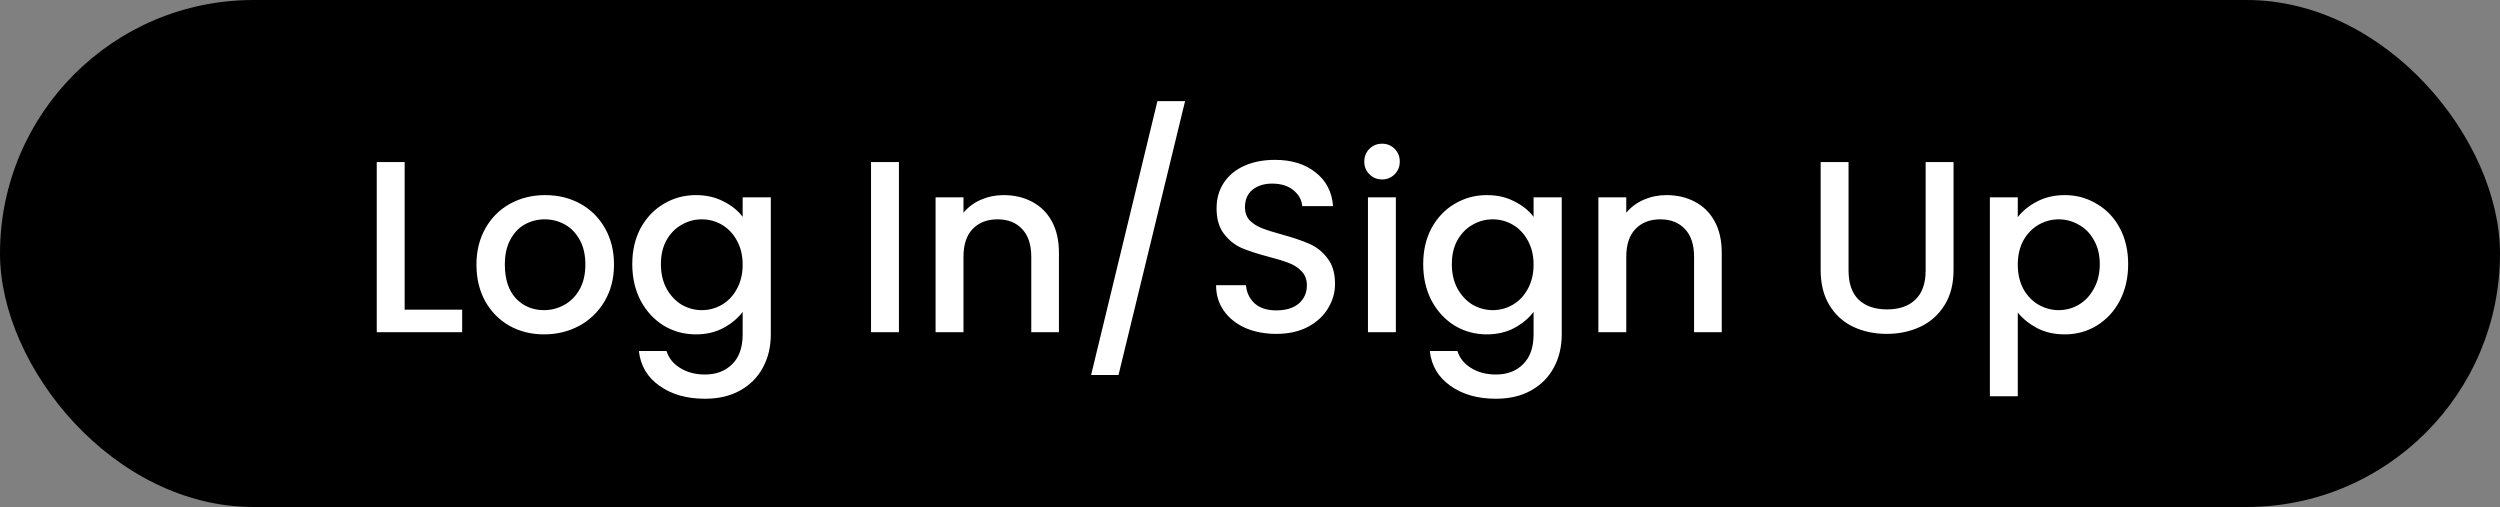 <svg width="143" height="29" viewBox="0 0 143 29" fill="none" xmlns="http://www.w3.org/2000/svg">
<rect x="0" y="0" width="143" height="29" fill="#808080" stroke="none"/>
<rect width="143" height="29" rx="14.5" fill="black"/>
<path d="M23.146 17.712H26.436V19H21.55V9.27H23.146V17.712ZM31.117 19.126C30.389 19.126 29.731 18.963 29.143 18.636C28.555 18.3 28.093 17.833 27.757 17.236C27.421 16.629 27.253 15.929 27.253 15.136C27.253 14.352 27.425 13.657 27.771 13.05C28.116 12.443 28.587 11.977 29.185 11.65C29.782 11.323 30.449 11.16 31.187 11.16C31.924 11.16 32.591 11.323 33.189 11.65C33.786 11.977 34.257 12.443 34.603 13.05C34.948 13.657 35.121 14.352 35.121 15.136C35.121 15.92 34.943 16.615 34.589 17.222C34.234 17.829 33.749 18.3 33.133 18.636C32.526 18.963 31.854 19.126 31.117 19.126ZM31.117 17.74C31.527 17.74 31.91 17.642 32.265 17.446C32.629 17.25 32.923 16.956 33.147 16.564C33.371 16.172 33.483 15.696 33.483 15.136C33.483 14.576 33.375 14.105 33.161 13.722C32.946 13.33 32.661 13.036 32.307 12.84C31.952 12.644 31.569 12.546 31.159 12.546C30.748 12.546 30.365 12.644 30.011 12.84C29.665 13.036 29.39 13.33 29.185 13.722C28.979 14.105 28.877 14.576 28.877 15.136C28.877 15.967 29.087 16.611 29.507 17.068C29.936 17.516 30.473 17.74 31.117 17.74ZM39.806 11.16C40.404 11.16 40.931 11.281 41.388 11.524C41.855 11.757 42.219 12.051 42.48 12.406V11.286H44.09V19.126C44.09 19.835 43.941 20.465 43.642 21.016C43.344 21.576 42.91 22.015 42.34 22.332C41.78 22.649 41.108 22.808 40.324 22.808C39.279 22.808 38.411 22.561 37.72 22.066C37.03 21.581 36.638 20.918 36.544 20.078H38.126C38.248 20.479 38.504 20.801 38.896 21.044C39.298 21.296 39.774 21.422 40.324 21.422C40.968 21.422 41.486 21.226 41.878 20.834C42.28 20.442 42.48 19.873 42.48 19.126V17.838C42.21 18.202 41.841 18.51 41.374 18.762C40.917 19.005 40.394 19.126 39.806 19.126C39.134 19.126 38.518 18.958 37.958 18.622C37.408 18.277 36.969 17.801 36.642 17.194C36.325 16.578 36.166 15.883 36.166 15.108C36.166 14.333 36.325 13.647 36.642 13.05C36.969 12.453 37.408 11.991 37.958 11.664C38.518 11.328 39.134 11.16 39.806 11.16ZM42.48 15.136C42.48 14.604 42.368 14.142 42.144 13.75C41.93 13.358 41.645 13.059 41.29 12.854C40.936 12.649 40.553 12.546 40.142 12.546C39.732 12.546 39.349 12.649 38.994 12.854C38.64 13.05 38.35 13.344 38.126 13.736C37.912 14.119 37.804 14.576 37.804 15.108C37.804 15.64 37.912 16.107 38.126 16.508C38.35 16.909 38.64 17.217 38.994 17.432C39.358 17.637 39.741 17.74 40.142 17.74C40.553 17.74 40.936 17.637 41.29 17.432C41.645 17.227 41.93 16.928 42.144 16.536C42.368 16.135 42.48 15.668 42.48 15.136ZM51.419 9.27V19H49.823V9.27H51.419ZM57.407 11.16C58.014 11.16 58.555 11.286 59.031 11.538C59.516 11.79 59.894 12.163 60.165 12.658C60.435 13.153 60.571 13.75 60.571 14.45V19H58.989V14.688C58.989 13.997 58.816 13.47 58.471 13.106C58.126 12.733 57.654 12.546 57.057 12.546C56.459 12.546 55.983 12.733 55.629 13.106C55.283 13.47 55.111 13.997 55.111 14.688V19H53.515V11.286H55.111V12.168C55.372 11.851 55.703 11.603 56.105 11.426C56.516 11.249 56.95 11.16 57.407 11.16ZM67.787 5.784L63.979 21.45H62.411L66.205 5.784H67.787ZM73.004 19.098C72.351 19.098 71.763 18.986 71.24 18.762C70.717 18.529 70.307 18.202 70.008 17.782C69.709 17.362 69.56 16.872 69.56 16.312H71.268C71.305 16.732 71.469 17.077 71.758 17.348C72.057 17.619 72.472 17.754 73.004 17.754C73.555 17.754 73.984 17.623 74.292 17.362C74.6 17.091 74.754 16.746 74.754 16.326C74.754 15.999 74.656 15.733 74.46 15.528C74.273 15.323 74.035 15.164 73.746 15.052C73.466 14.94 73.074 14.819 72.57 14.688C71.935 14.52 71.417 14.352 71.016 14.184C70.624 14.007 70.288 13.736 70.008 13.372C69.728 13.008 69.588 12.523 69.588 11.916C69.588 11.356 69.728 10.866 70.008 10.446C70.288 10.026 70.68 9.704 71.184 9.48C71.688 9.256 72.271 9.144 72.934 9.144C73.877 9.144 74.647 9.382 75.244 9.858C75.851 10.325 76.187 10.969 76.252 11.79H74.488C74.46 11.435 74.292 11.132 73.984 10.88C73.676 10.628 73.27 10.502 72.766 10.502C72.309 10.502 71.935 10.619 71.646 10.852C71.357 11.085 71.212 11.421 71.212 11.86C71.212 12.159 71.301 12.406 71.478 12.602C71.665 12.789 71.898 12.938 72.178 13.05C72.458 13.162 72.841 13.283 73.326 13.414C73.97 13.591 74.493 13.769 74.894 13.946C75.305 14.123 75.65 14.399 75.93 14.772C76.219 15.136 76.364 15.626 76.364 16.242C76.364 16.737 76.229 17.203 75.958 17.642C75.697 18.081 75.309 18.435 74.796 18.706C74.292 18.967 73.695 19.098 73.004 19.098ZM79.059 10.264C78.77 10.264 78.527 10.166 78.331 9.97C78.135 9.774 78.037 9.531 78.037 9.242C78.037 8.953 78.135 8.71 78.331 8.514C78.527 8.318 78.77 8.22 79.059 8.22C79.339 8.22 79.577 8.318 79.773 8.514C79.969 8.71 80.067 8.953 80.067 9.242C80.067 9.531 79.969 9.774 79.773 9.97C79.577 10.166 79.339 10.264 79.059 10.264ZM79.843 11.286V19H78.247V11.286H79.843ZM85.047 11.16C85.644 11.16 86.171 11.281 86.629 11.524C87.095 11.757 87.459 12.051 87.721 12.406V11.286H89.331V19.126C89.331 19.835 89.181 20.465 88.883 21.016C88.584 21.576 88.15 22.015 87.581 22.332C87.021 22.649 86.349 22.808 85.565 22.808C84.519 22.808 83.651 22.561 82.961 22.066C82.27 21.581 81.878 20.918 81.785 20.078H83.367C83.488 20.479 83.745 20.801 84.137 21.044C84.538 21.296 85.014 21.422 85.565 21.422C86.209 21.422 86.727 21.226 87.119 20.834C87.52 20.442 87.721 19.873 87.721 19.126V17.838C87.45 18.202 87.081 18.51 86.615 18.762C86.157 19.005 85.635 19.126 85.047 19.126C84.375 19.126 83.759 18.958 83.199 18.622C82.648 18.277 82.209 17.801 81.883 17.194C81.565 16.578 81.407 15.883 81.407 15.108C81.407 14.333 81.565 13.647 81.883 13.05C82.209 12.453 82.648 11.991 83.199 11.664C83.759 11.328 84.375 11.16 85.047 11.16ZM87.721 15.136C87.721 14.604 87.609 14.142 87.385 13.75C87.17 13.358 86.885 13.059 86.531 12.854C86.176 12.649 85.793 12.546 85.383 12.546C84.972 12.546 84.589 12.649 84.235 12.854C83.88 13.05 83.591 13.344 83.367 13.736C83.152 14.119 83.045 14.576 83.045 15.108C83.045 15.64 83.152 16.107 83.367 16.508C83.591 16.909 83.88 17.217 84.235 17.432C84.599 17.637 84.981 17.74 85.383 17.74C85.793 17.74 86.176 17.637 86.531 17.432C86.885 17.227 87.17 16.928 87.385 16.536C87.609 16.135 87.721 15.668 87.721 15.136ZM95.319 11.16C95.926 11.16 96.467 11.286 96.943 11.538C97.428 11.79 97.806 12.163 98.077 12.658C98.348 13.153 98.483 13.75 98.483 14.45V19H96.901V14.688C96.901 13.997 96.728 13.47 96.383 13.106C96.038 12.733 95.566 12.546 94.969 12.546C94.372 12.546 93.896 12.733 93.541 13.106C93.196 13.47 93.023 13.997 93.023 14.688V19H91.427V11.286H93.023V12.168C93.284 11.851 93.616 11.603 94.017 11.426C94.428 11.249 94.862 11.16 95.319 11.16ZM105.737 9.27V15.472C105.737 16.209 105.929 16.765 106.311 17.138C106.703 17.511 107.245 17.698 107.935 17.698C108.635 17.698 109.177 17.511 109.559 17.138C109.951 16.765 110.147 16.209 110.147 15.472V9.27H111.743V15.444C111.743 16.237 111.571 16.909 111.225 17.46C110.88 18.011 110.418 18.421 109.839 18.692C109.261 18.963 108.621 19.098 107.921 19.098C107.221 19.098 106.582 18.963 106.003 18.692C105.434 18.421 104.981 18.011 104.645 17.46C104.309 16.909 104.141 16.237 104.141 15.444V9.27H105.737ZM115.417 12.42C115.688 12.065 116.057 11.767 116.523 11.524C116.99 11.281 117.517 11.16 118.105 11.16C118.777 11.16 119.389 11.328 119.939 11.664C120.499 11.991 120.938 12.453 121.255 13.05C121.573 13.647 121.731 14.333 121.731 15.108C121.731 15.883 121.573 16.578 121.255 17.194C120.938 17.801 120.499 18.277 119.939 18.622C119.389 18.958 118.777 19.126 118.105 19.126C117.517 19.126 116.995 19.009 116.537 18.776C116.08 18.533 115.707 18.235 115.417 17.88V22.668H113.821V11.286H115.417V12.42ZM120.107 15.108C120.107 14.576 119.995 14.119 119.771 13.736C119.557 13.344 119.267 13.05 118.903 12.854C118.549 12.649 118.166 12.546 117.755 12.546C117.354 12.546 116.971 12.649 116.607 12.854C116.253 13.059 115.963 13.358 115.739 13.75C115.525 14.142 115.417 14.604 115.417 15.136C115.417 15.668 115.525 16.135 115.739 16.536C115.963 16.928 116.253 17.227 116.607 17.432C116.971 17.637 117.354 17.74 117.755 17.74C118.166 17.74 118.549 17.637 118.903 17.432C119.267 17.217 119.557 16.909 119.771 16.508C119.995 16.107 120.107 15.64 120.107 15.108Z" fill="white"/>
</svg>
